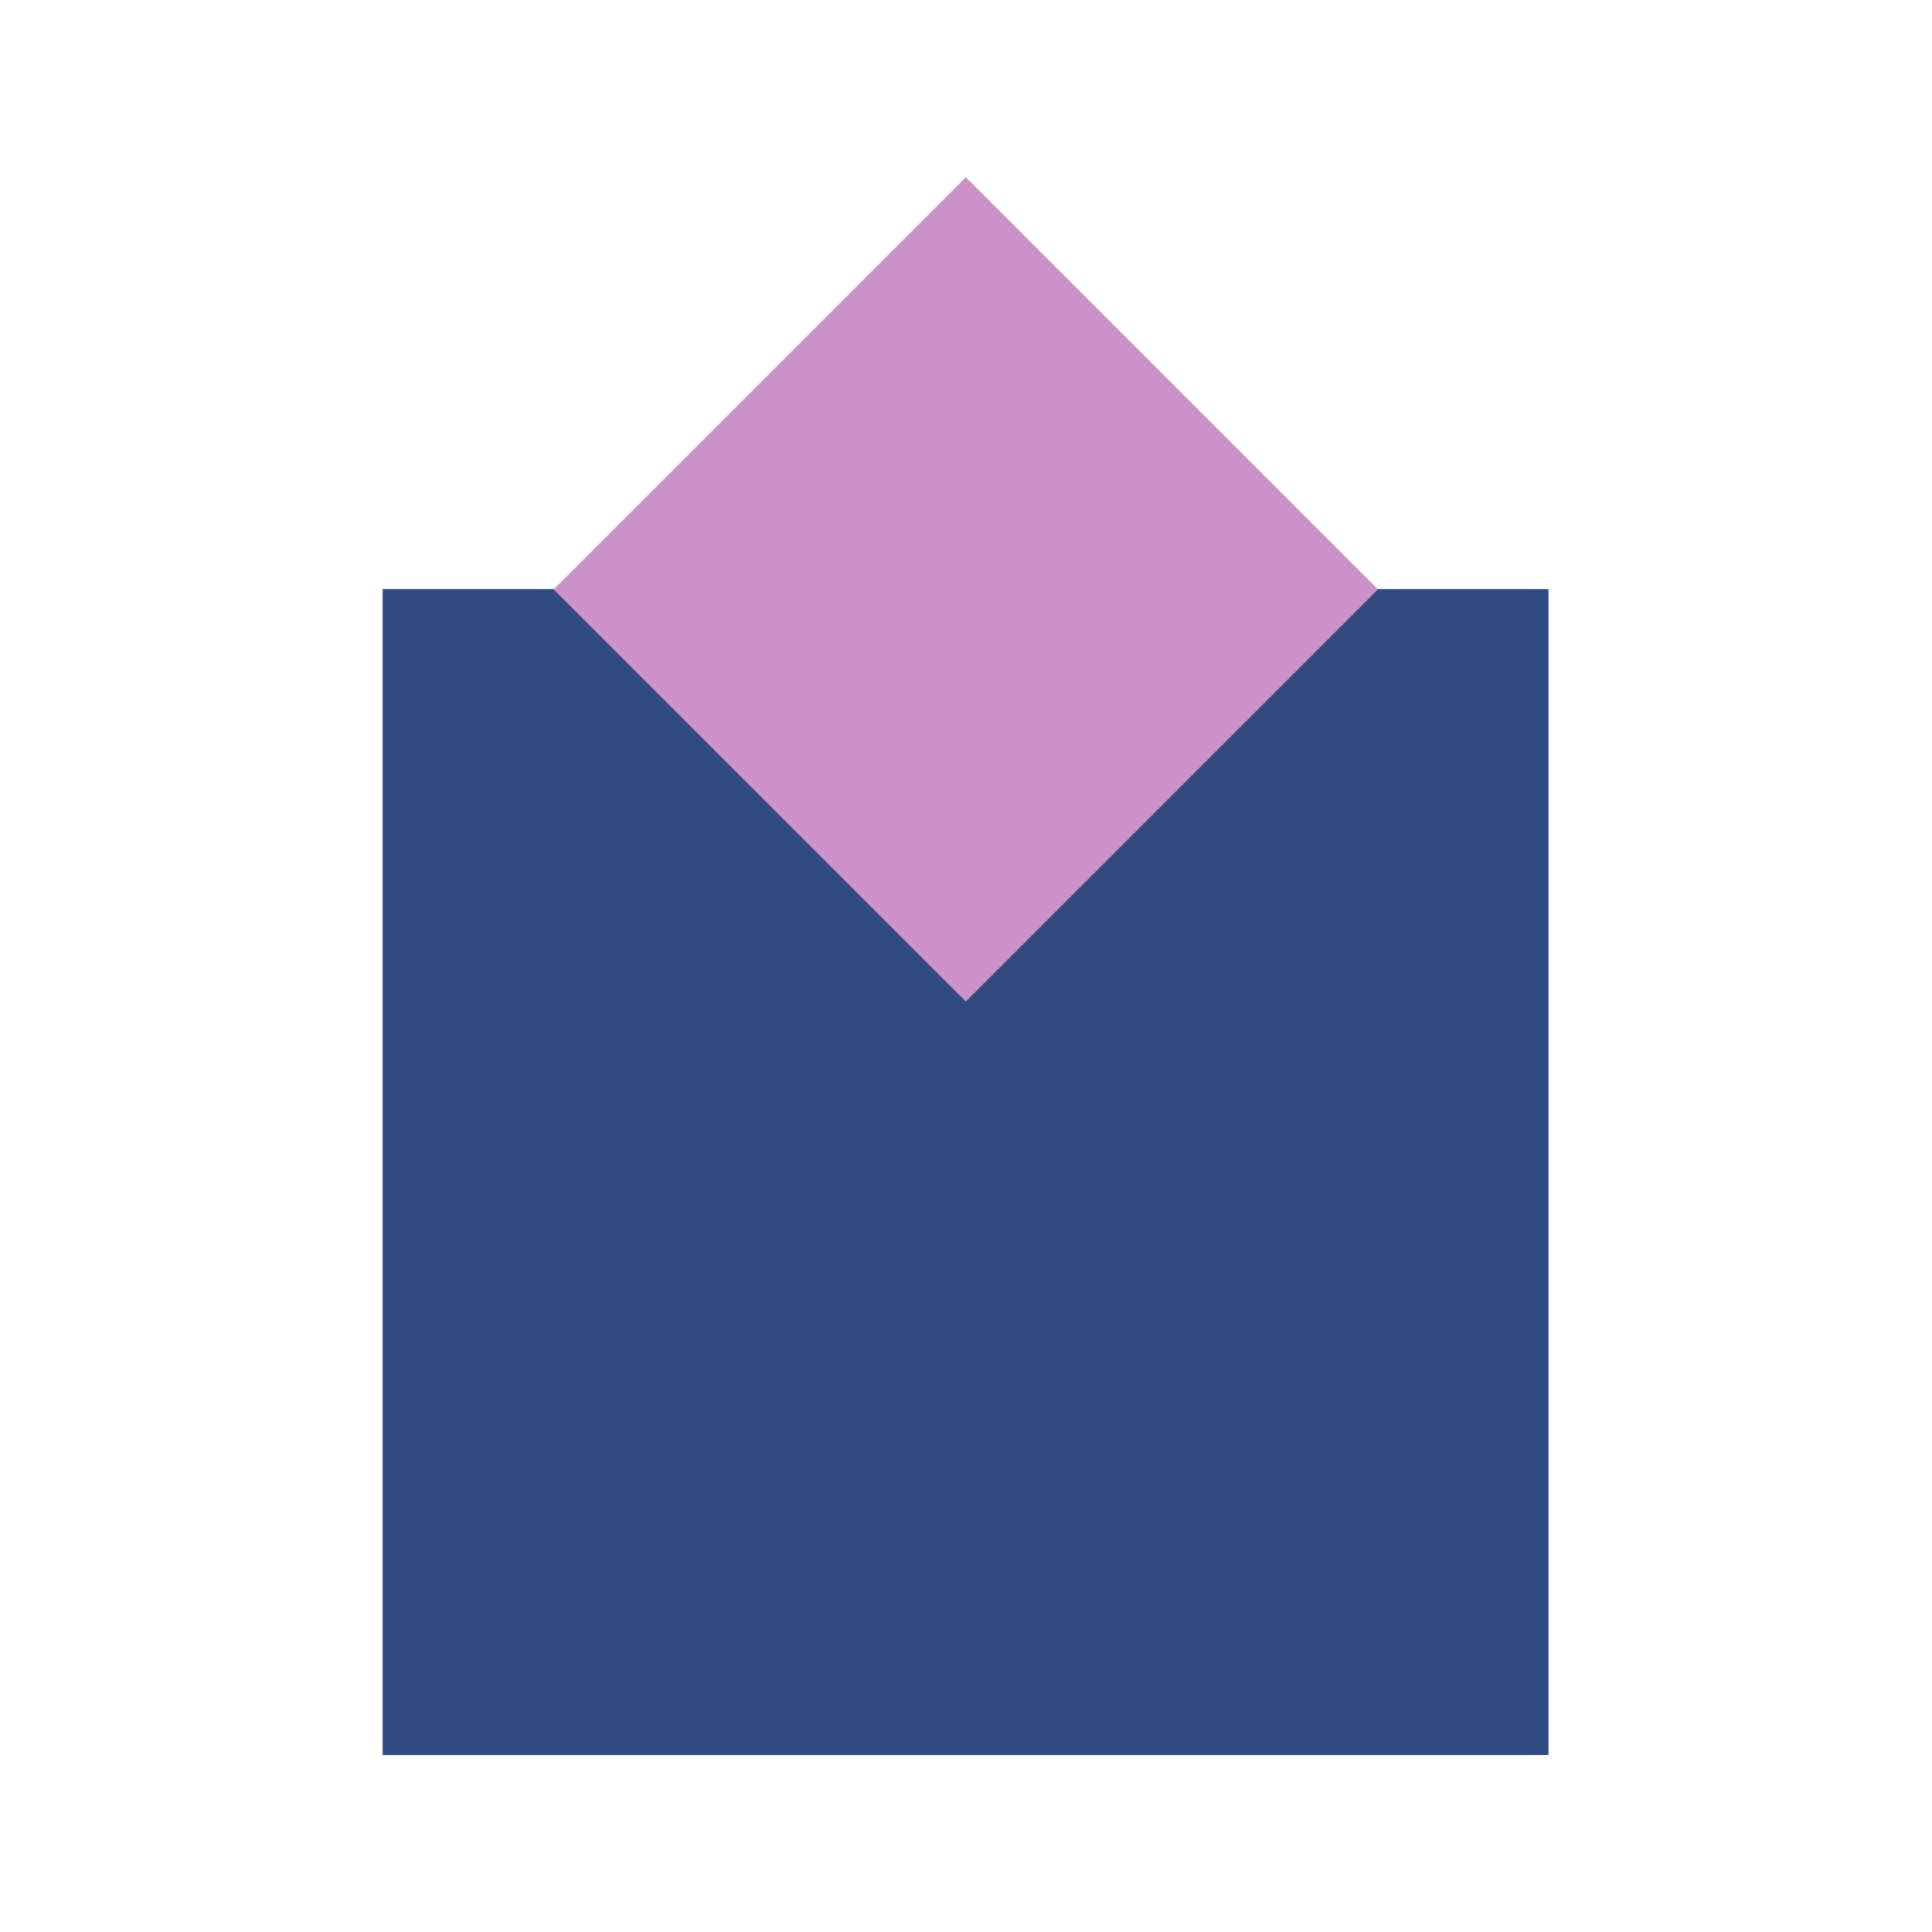 <?xml version="1.0" encoding="UTF-8"?>
<svg width="128" height="128" version="1.1" viewBox="0 0 33.87 33.87" xmlns="http://www.w3.org/2000/svg">
 <g transform="matrix(2.414 0 0 2.414 -23.95 -20.33)">
  <rect x="12.7" y="12.7" width="8.467" height="8.467" fill="#304b80"/>
  <rect transform="rotate(45)" x="18.84" y="-5.11" width="4.233" height="4.233" fill="#cc90cb"/>
 </g>
</svg>

